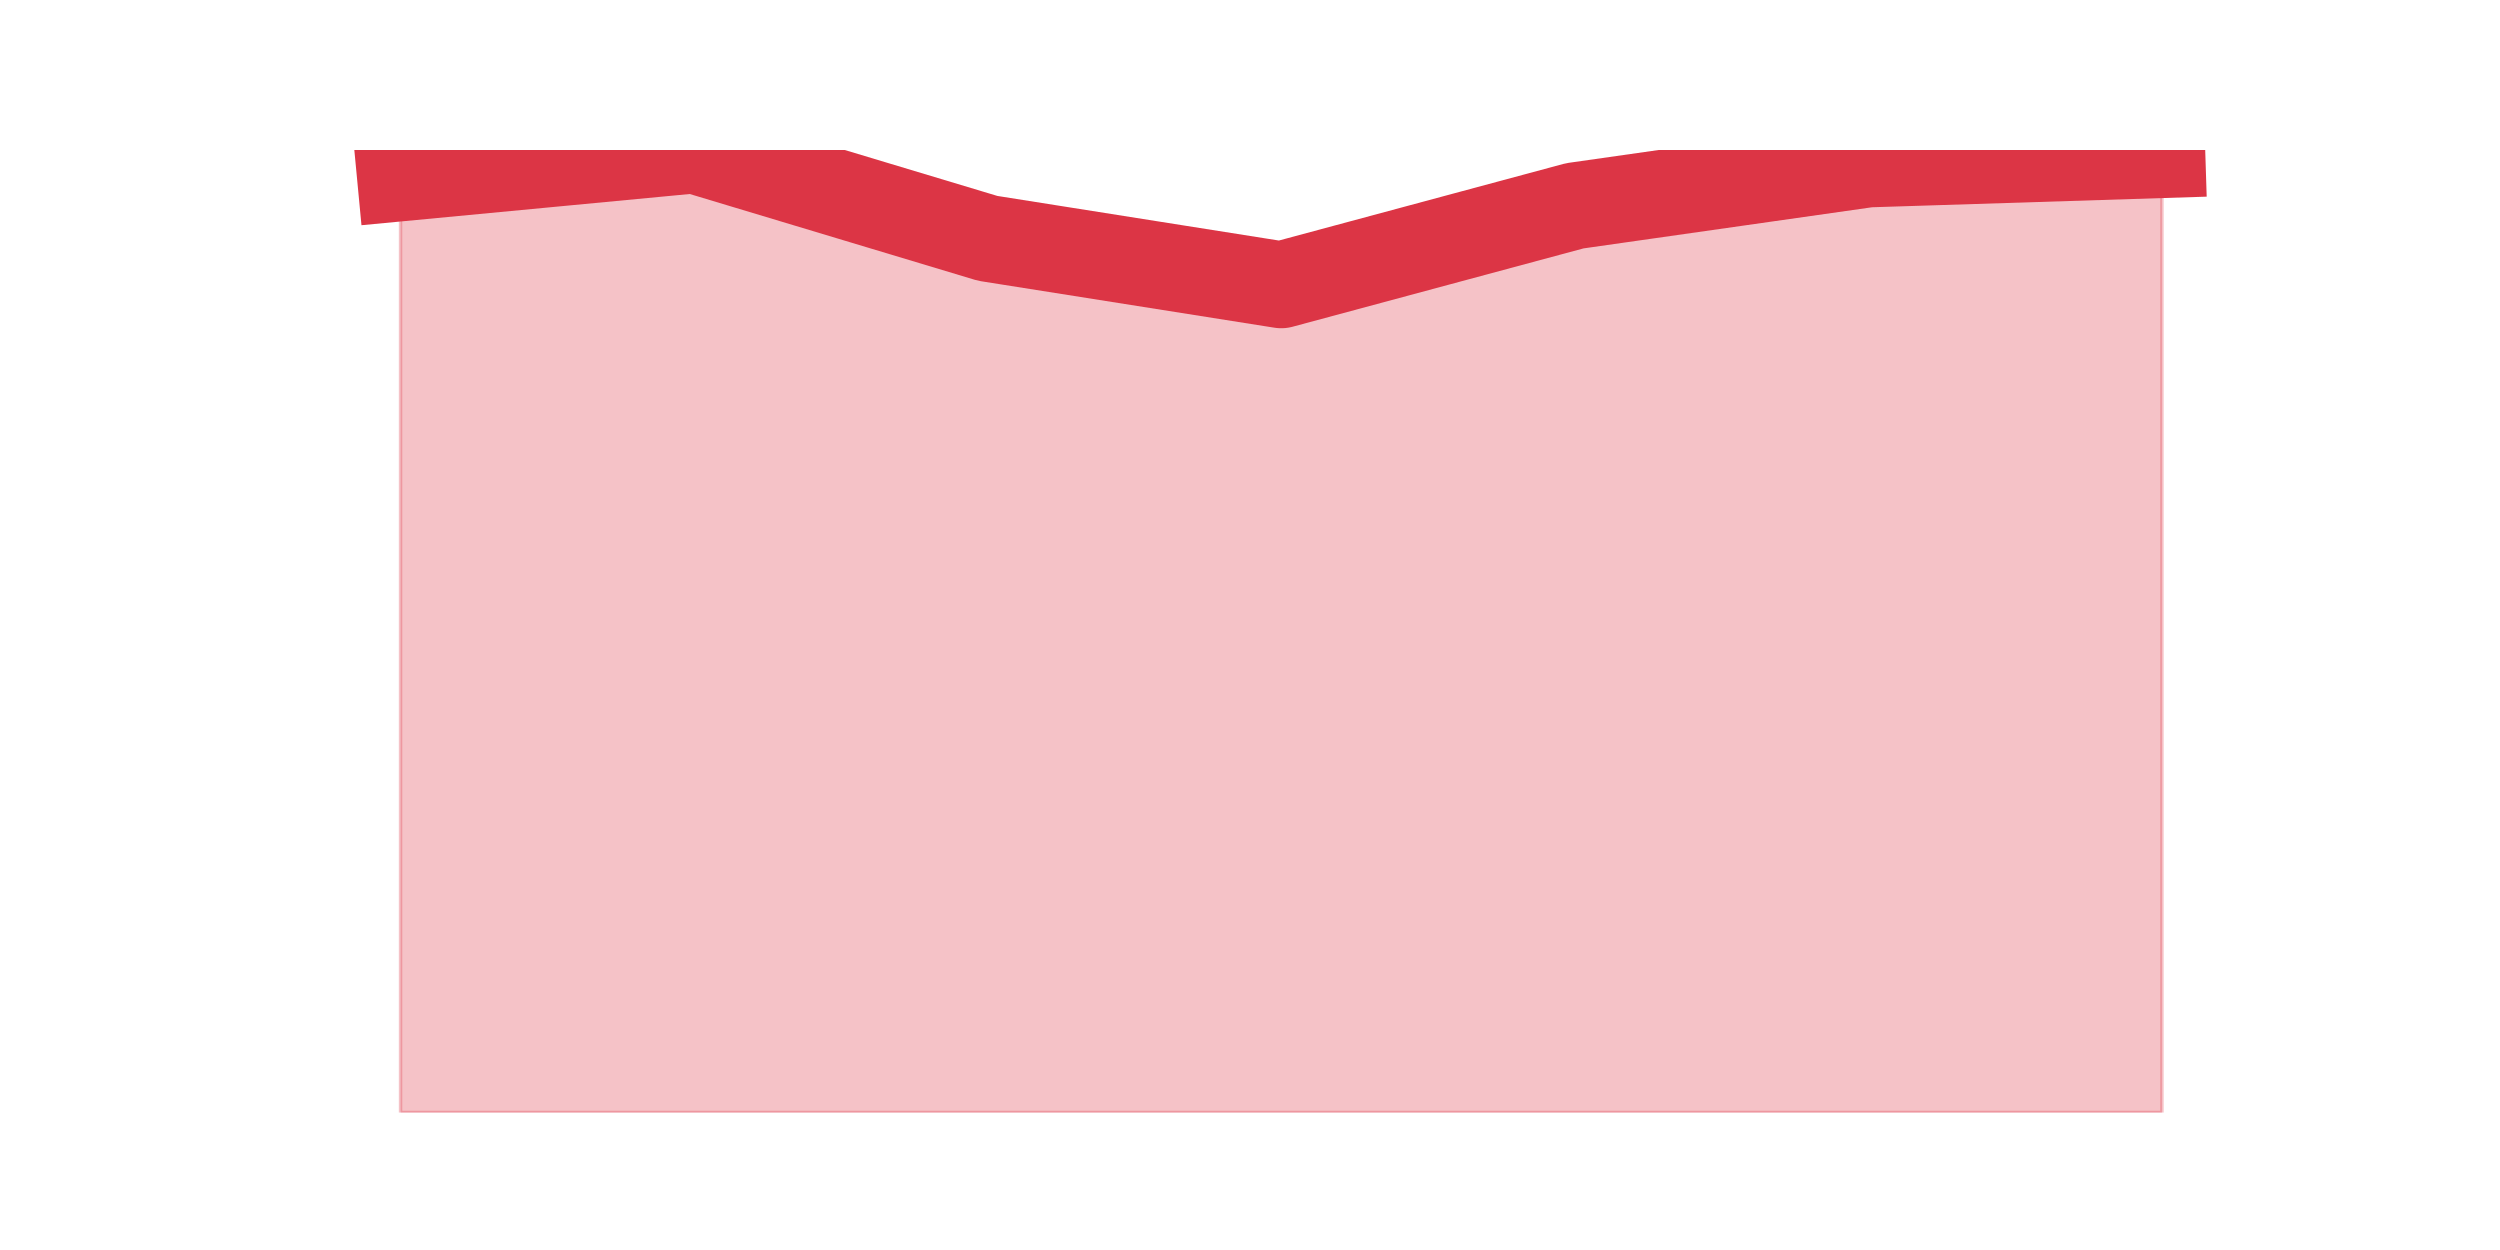 <?xml version="1.0" encoding="utf-8" standalone="no"?>
<!DOCTYPE svg PUBLIC "-//W3C//DTD SVG 1.1//EN"
  "http://www.w3.org/Graphics/SVG/1.1/DTD/svg11.dtd">
<svg height="360pt" version="1.1" viewBox="0 0 720 360" width="720pt" xmlns="http://www.w3.org/2000/svg" xmlns:xlink="http://www.w3.org/1999/xlink">
 <defs>
  <style type="text/css">*{stroke-linecap:butt;stroke-linejoin:round;}</style>
 </defs>
 <g id="figure_1">
  <g id="patch_1">
   <path d="M 0 360 
L 720 360 
L 720 0 
L 0 0 
z
" style="fill:none;"/>
  </g>
  <g id="axes_1">
   <g id="matplotlib.axis_1"/>
   <g id="matplotlib.axis_2"/>
   <g id="PolyCollection_1">
    <defs>
     <path d="M 115.364 -308.765 
L 115.364 -39.6 
L 199.909 -39.6 
L 284.455 -39.6 
L 369 -39.6 
L 453.545 -39.6 
L 538.091 -39.6 
L 622.636 -39.6 
L 622.636 -315.461 
L 622.636 -315.461 
L 538.091 -312.783 
L 453.545 -300.73 
L 369 -277.965 
L 284.455 -291.357 
L 199.909 -316.8 
L 115.364 -308.765 
z
" id="ma90d4b5980" style="stroke:#dc3545;stroke-opacity:0.3;"/>
    </defs>
    <g clip-path="url(#p10ca8dad76)">
     <use style="fill:#dc3545;fill-opacity:0.3;stroke:#dc3545;stroke-opacity:0.3;" x="0" xlink:href="#ma90d4b5980" y="360"/>
    </g>
   </g>
   <g id="line2d_1">
    <path clip-path="url(#p10ca8dad76)" d="M 115.364 51.235 
L 199.909 43.2 
L 284.455 68.643 
L 369 82.035 
L 453.545 59.27 
L 538.091 47.217 
L 622.636 44.539 
" style="fill:none;stroke:#dc3545;stroke-linecap:square;stroke-width:25;"/>
   </g>
  </g>
 </g>
 <defs>
  <clipPath id="p10ca8dad76">
   <rect height="277.2" width="558" x="90" y="43.2"/>
  </clipPath>
 </defs>
</svg>

